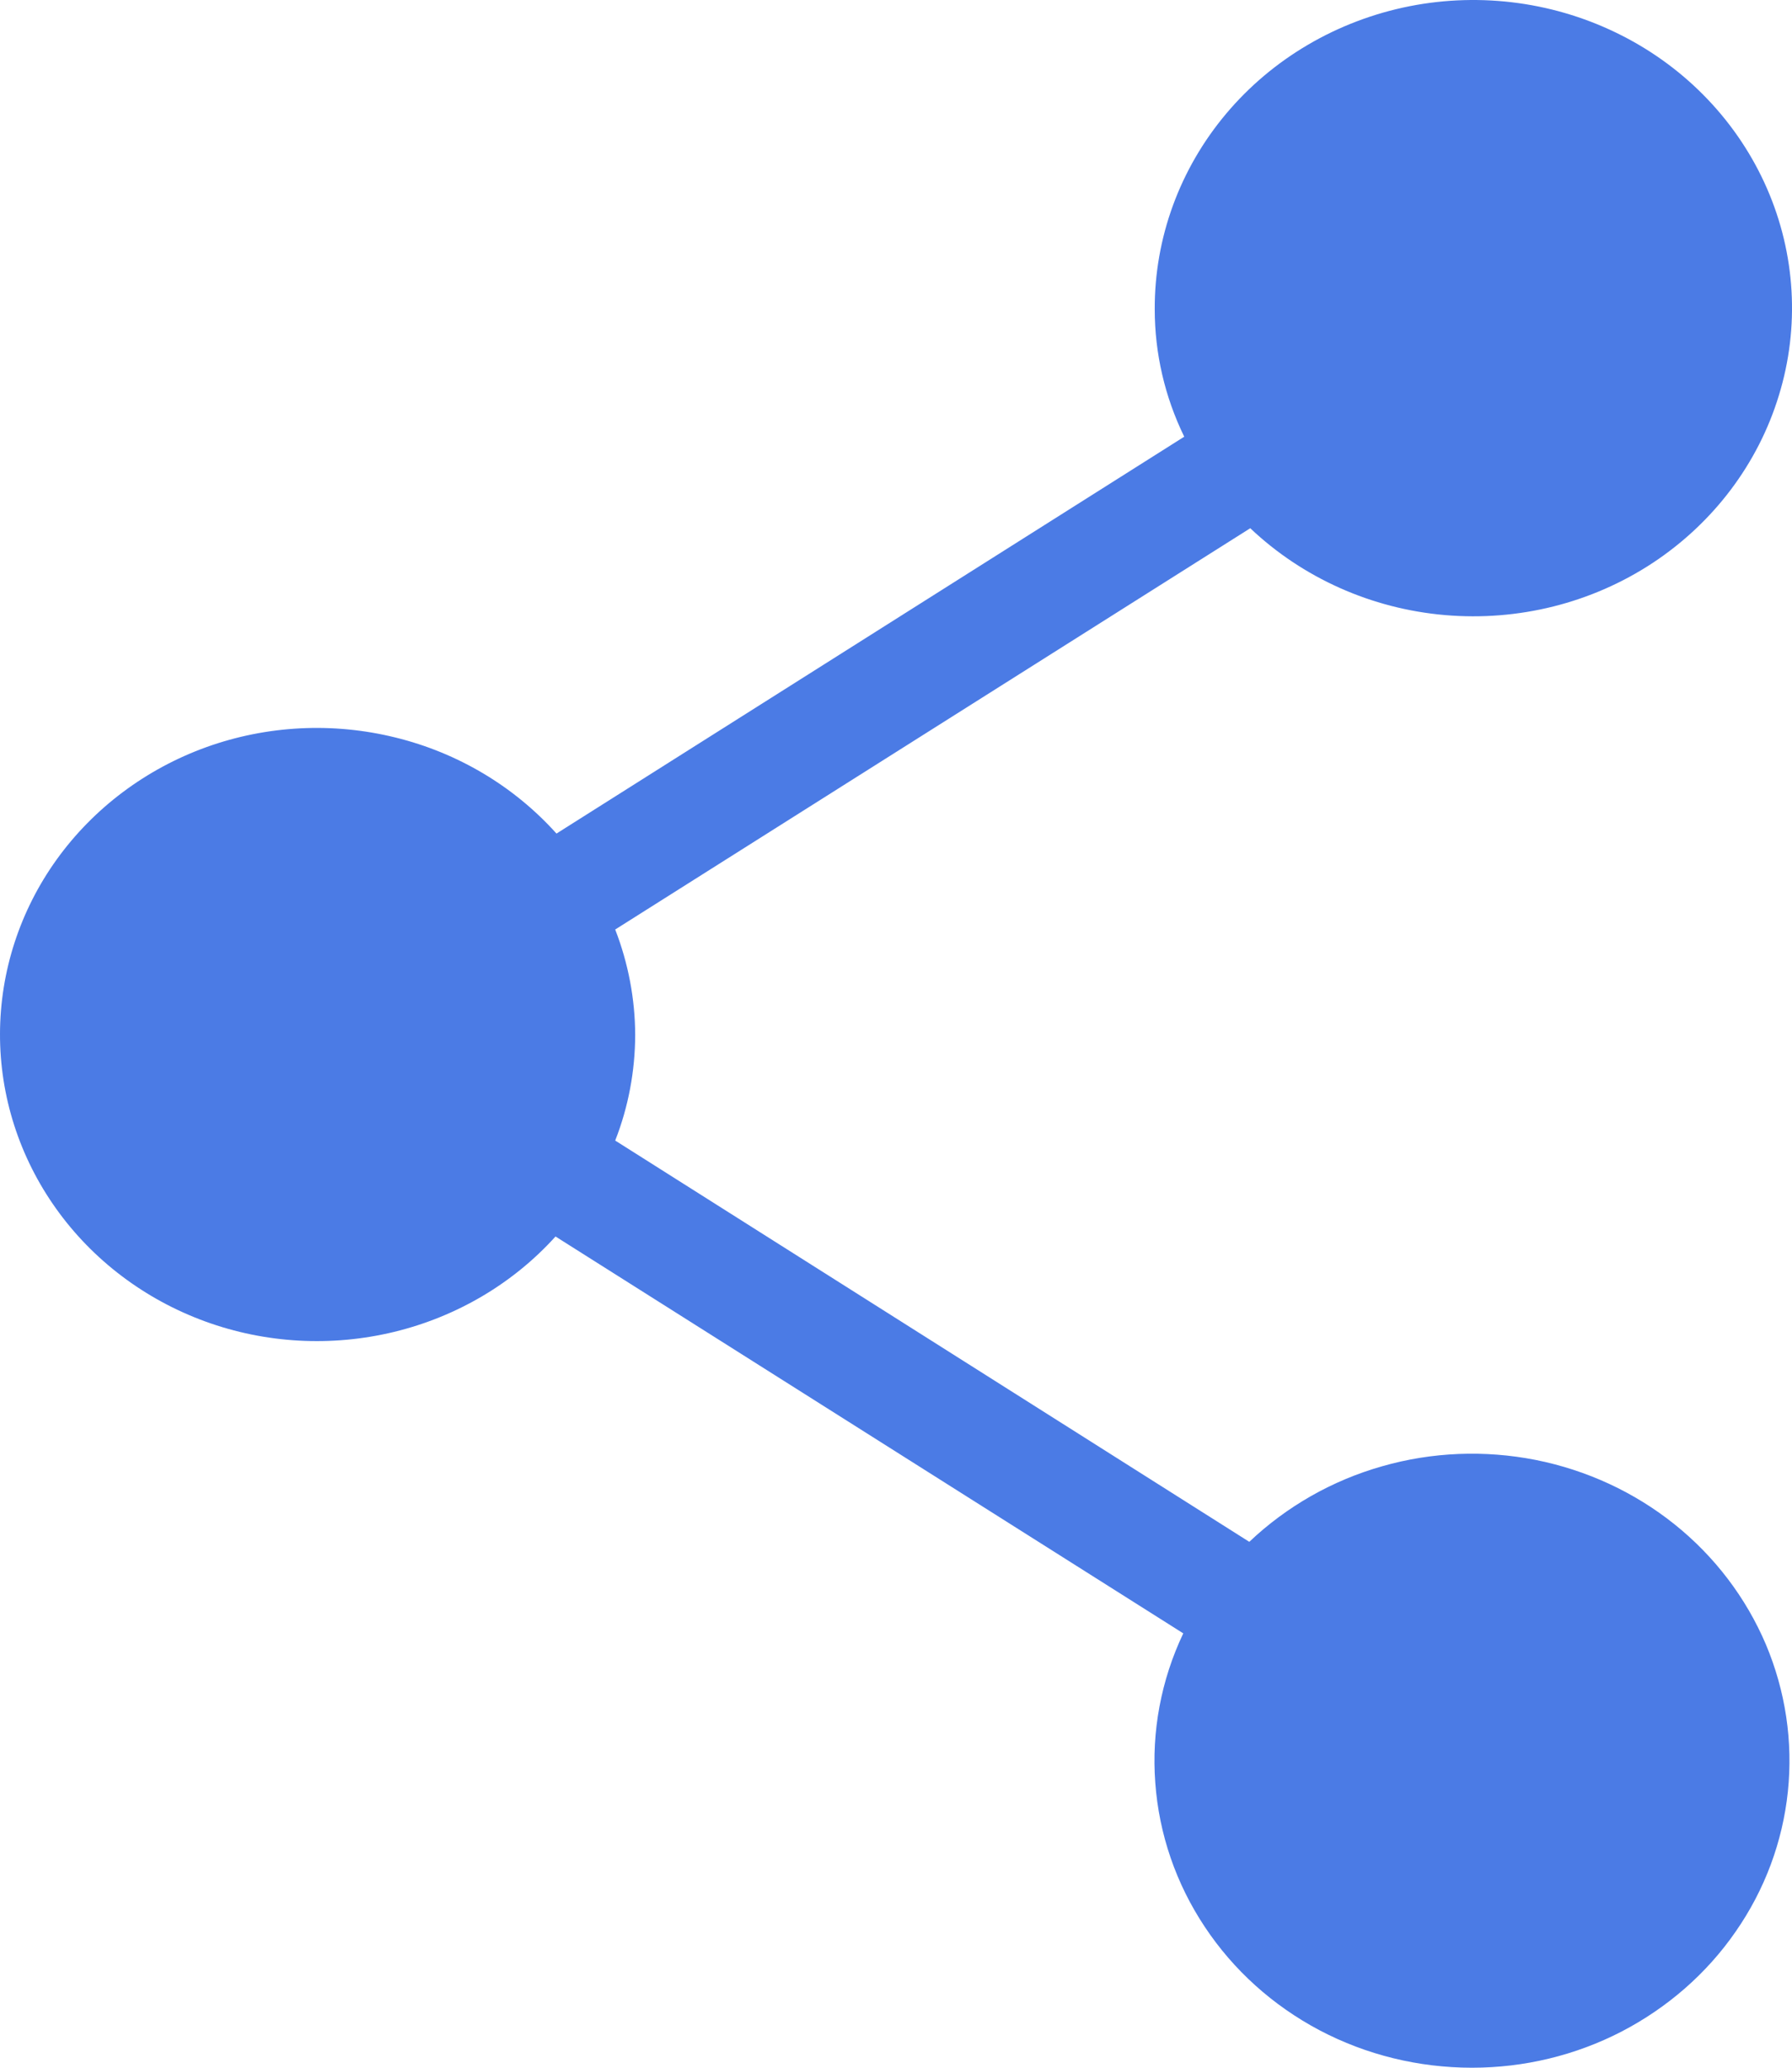 <svg width="13" height="15" viewBox="0 0 13 15" fill="none" xmlns="http://www.w3.org/2000/svg">
<path d="M10.678 15C10.292 15 9.912 14.907 9.574 14.729C9.235 14.55 8.948 14.292 8.74 13.978C8.531 13.664 8.408 13.305 8.381 12.933C8.353 12.561 8.423 12.188 8.584 11.849L4.03 8.97C3.722 9.311 3.313 9.552 2.859 9.662C2.405 9.772 1.926 9.746 1.488 9.586C1.05 9.426 0.673 9.141 0.407 8.768C0.141 8.395 -0.001 7.953 5.18639e-06 7.5C0.001 7.047 0.145 6.605 0.412 6.234C0.68 5.862 1.059 5.578 1.497 5.42C1.936 5.262 2.415 5.238 2.868 5.35C3.322 5.461 3.73 5.705 4.037 6.047L8.591 3.168C8.45 2.879 8.377 2.563 8.377 2.244C8.375 1.727 8.558 1.226 8.895 0.825C9.232 0.424 9.702 0.149 10.226 0.045C10.749 -0.058 11.293 0.017 11.766 0.258C12.238 0.498 12.61 0.89 12.818 1.366C13.026 1.842 13.057 2.373 12.905 2.868C12.754 3.364 12.43 3.793 11.989 4.084C11.547 4.375 11.015 4.508 10.482 4.462C9.95 4.416 9.451 4.193 9.07 3.832L4.463 6.743C4.558 6.988 4.607 7.247 4.608 7.508C4.607 7.77 4.559 8.029 4.463 8.274L9.063 11.185C9.333 10.929 9.663 10.74 10.026 10.637C10.388 10.533 10.771 10.518 11.141 10.591C11.512 10.665 11.857 10.825 12.148 11.058C12.439 11.291 12.666 11.59 12.81 11.928C12.953 12.267 13.008 12.634 12.97 12.997C12.932 13.361 12.802 13.71 12.591 14.013C12.381 14.317 12.096 14.565 11.763 14.738C11.43 14.91 11.058 15 10.68 15H10.678Z" fill="#4B7BE5"/>
</svg>
